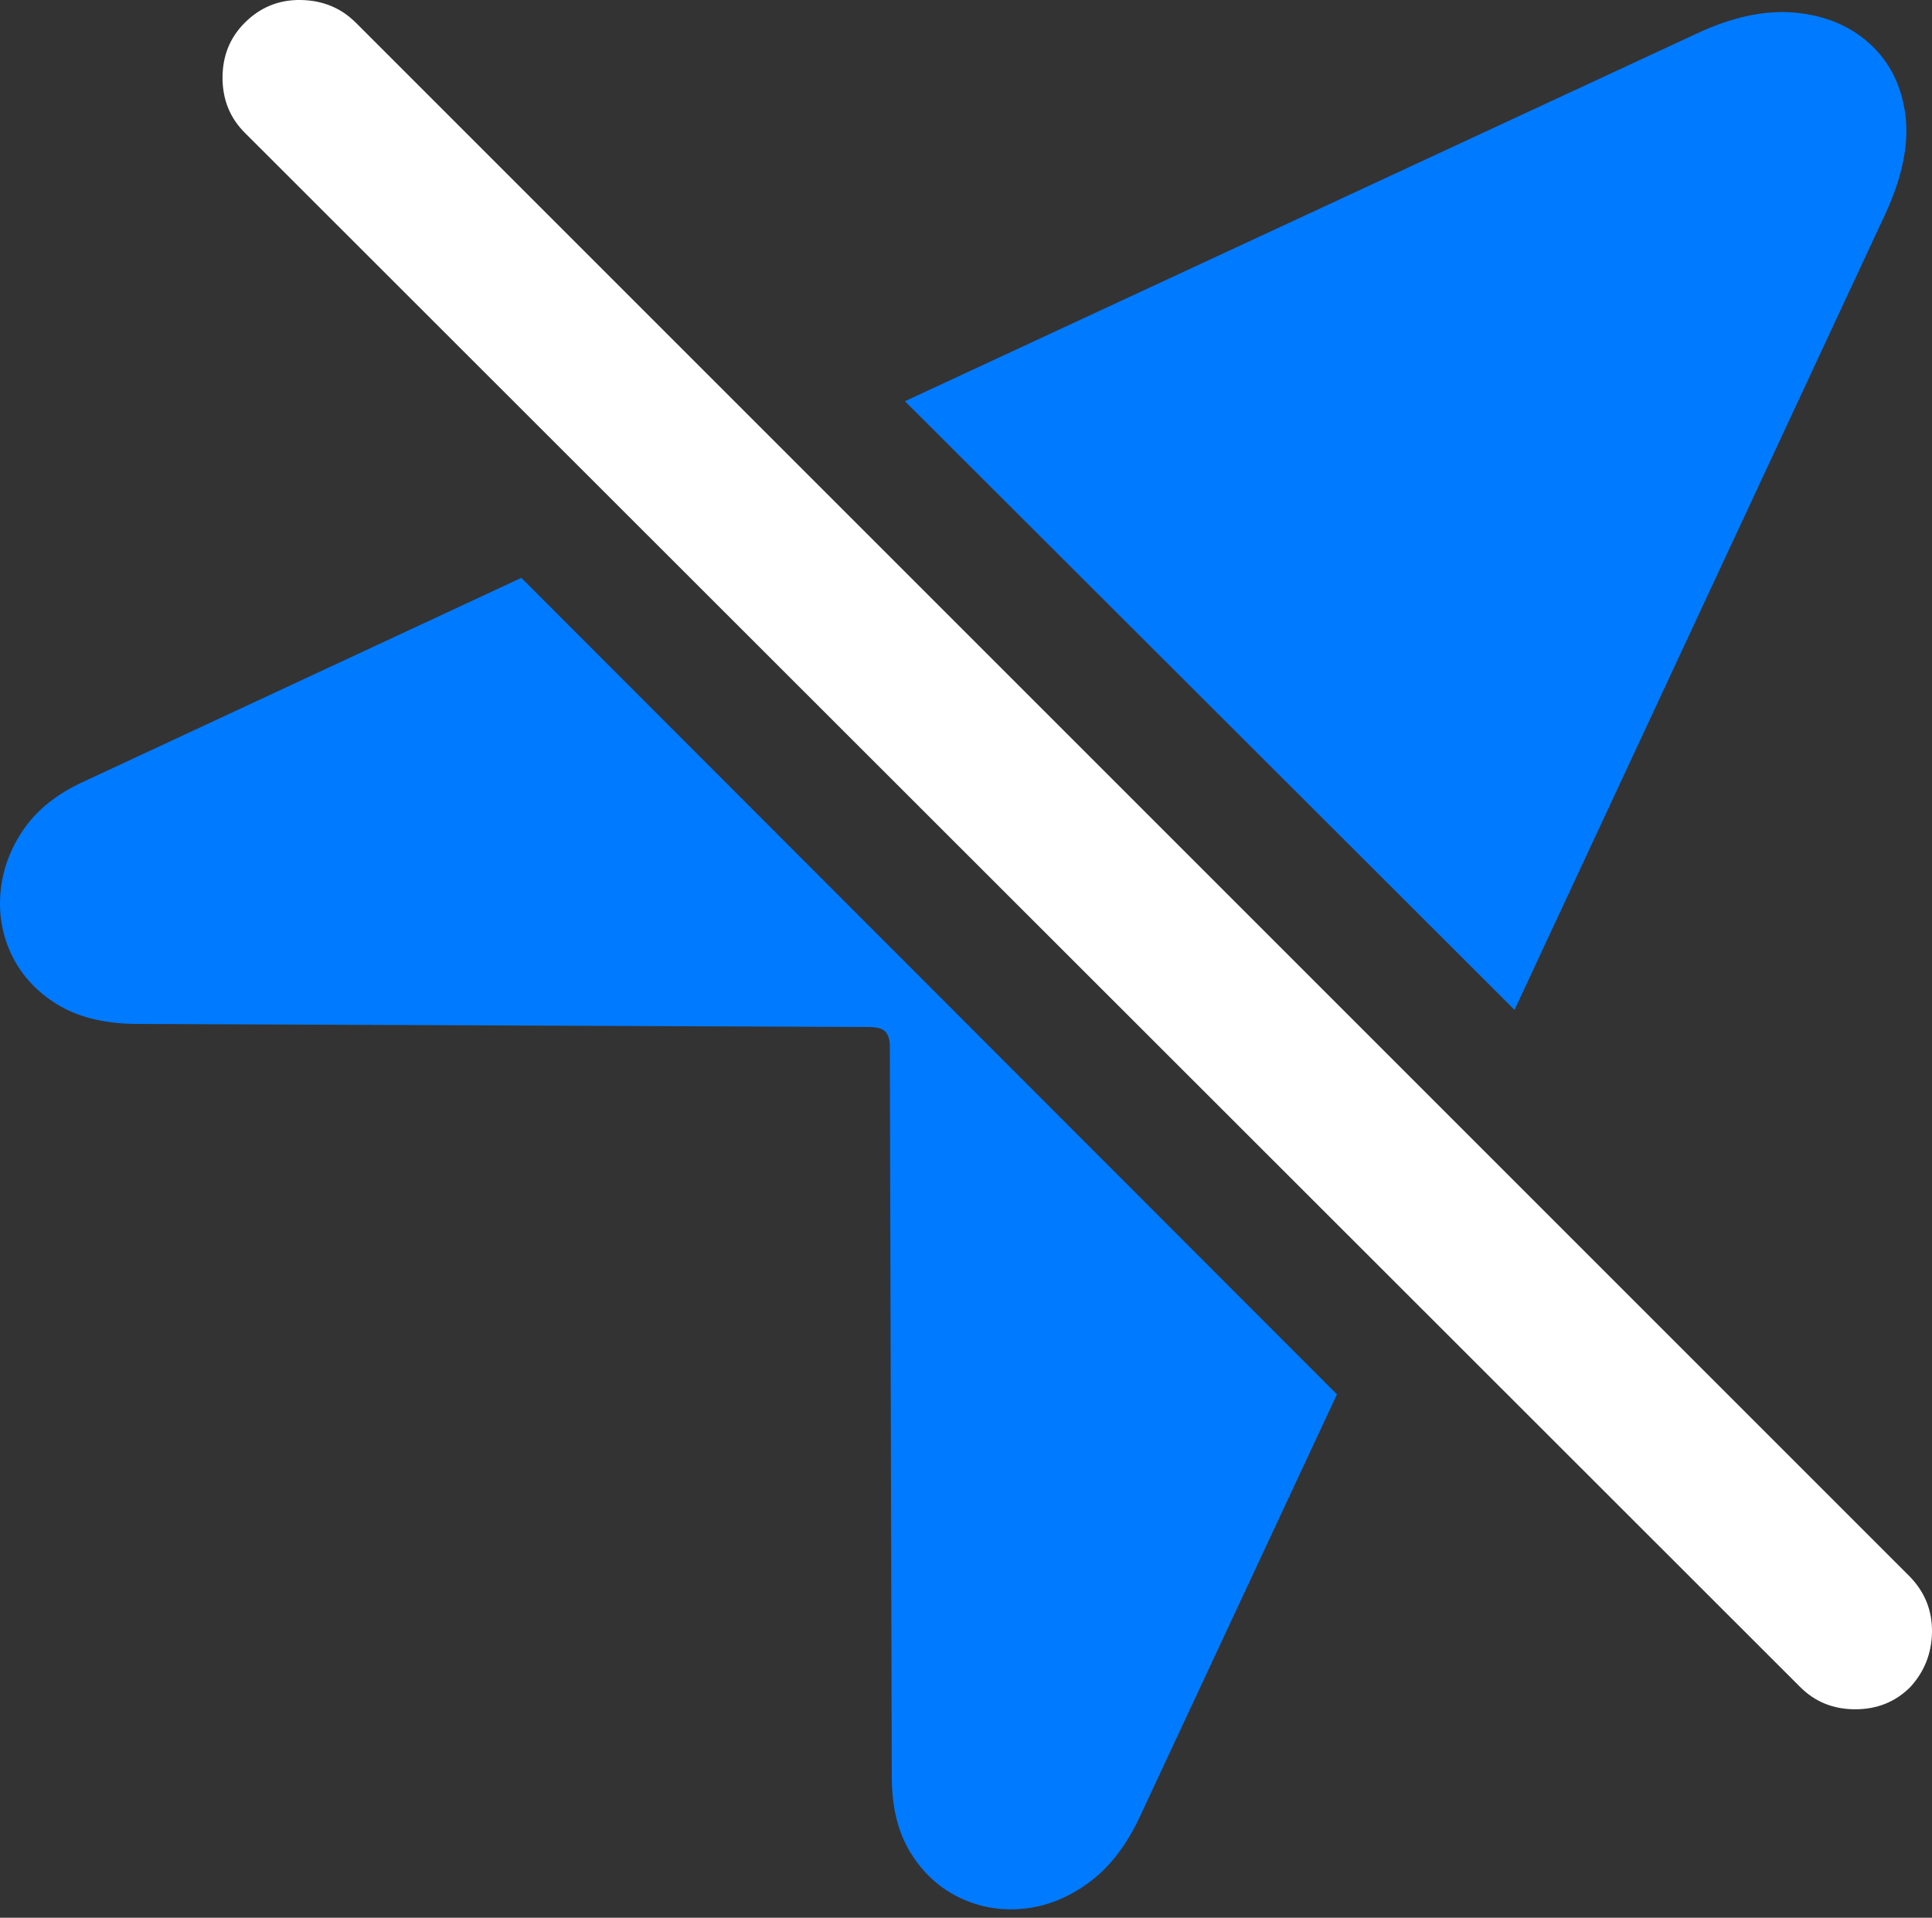 <?xml version="1.0" encoding="UTF-8"?>
<!--Generator: Apple Native CoreSVG 175.5-->
<!DOCTYPE svg
PUBLIC "-//W3C//DTD SVG 1.1//EN"
       "http://www.w3.org/Graphics/SVG/1.1/DTD/svg11.dtd">
<svg version="1.1" xmlns="http://www.w3.org/2000/svg" xmlns:xlink="http://www.w3.org/1999/xlink" width="18.692" height="18.555">
 <rect width="100%" height="100%" fill="#333333" stroke="none"/>
 <g>
  <rect height="18.555" opacity="0" width="18.692" x="0" y="0"/>
  <path d="M5.044 5.591L0.806 7.564Q0.425 7.739 0.23 8.023Q0.034 8.306 0.005 8.633Q-0.024 8.96 0.117 9.248Q0.259 9.536 0.552 9.717Q0.845 9.898 1.294 9.907L8.413 9.937Q8.521 9.937 8.565 9.981Q8.609 10.024 8.609 10.132L8.628 17.192Q8.628 17.632 8.809 17.925Q8.989 18.218 9.282 18.36Q9.575 18.501 9.907 18.467Q10.239 18.433 10.537 18.213Q10.835 17.993 11.03 17.573L12.935 13.491ZM14.653 9.771L18.247 2.056Q18.491 1.519 18.433 1.099Q18.374 0.679 18.086 0.42Q17.798 0.161 17.363 0.122Q16.929 0.083 16.411 0.327L8.755 3.882Z" fill="#007aff"/>
  <path d="M17.417 16.323Q17.632 16.538 17.949 16.538Q18.267 16.538 18.482 16.323Q18.687 16.099 18.692 15.791Q18.696 15.483 18.482 15.259L3.443 0.22Q3.228 0.005 2.91 0Q2.593-0.005 2.368 0.22Q2.153 0.435 2.153 0.752Q2.153 1.069 2.368 1.284Z" fill="#ffffff"/>
 </g>
</svg>

